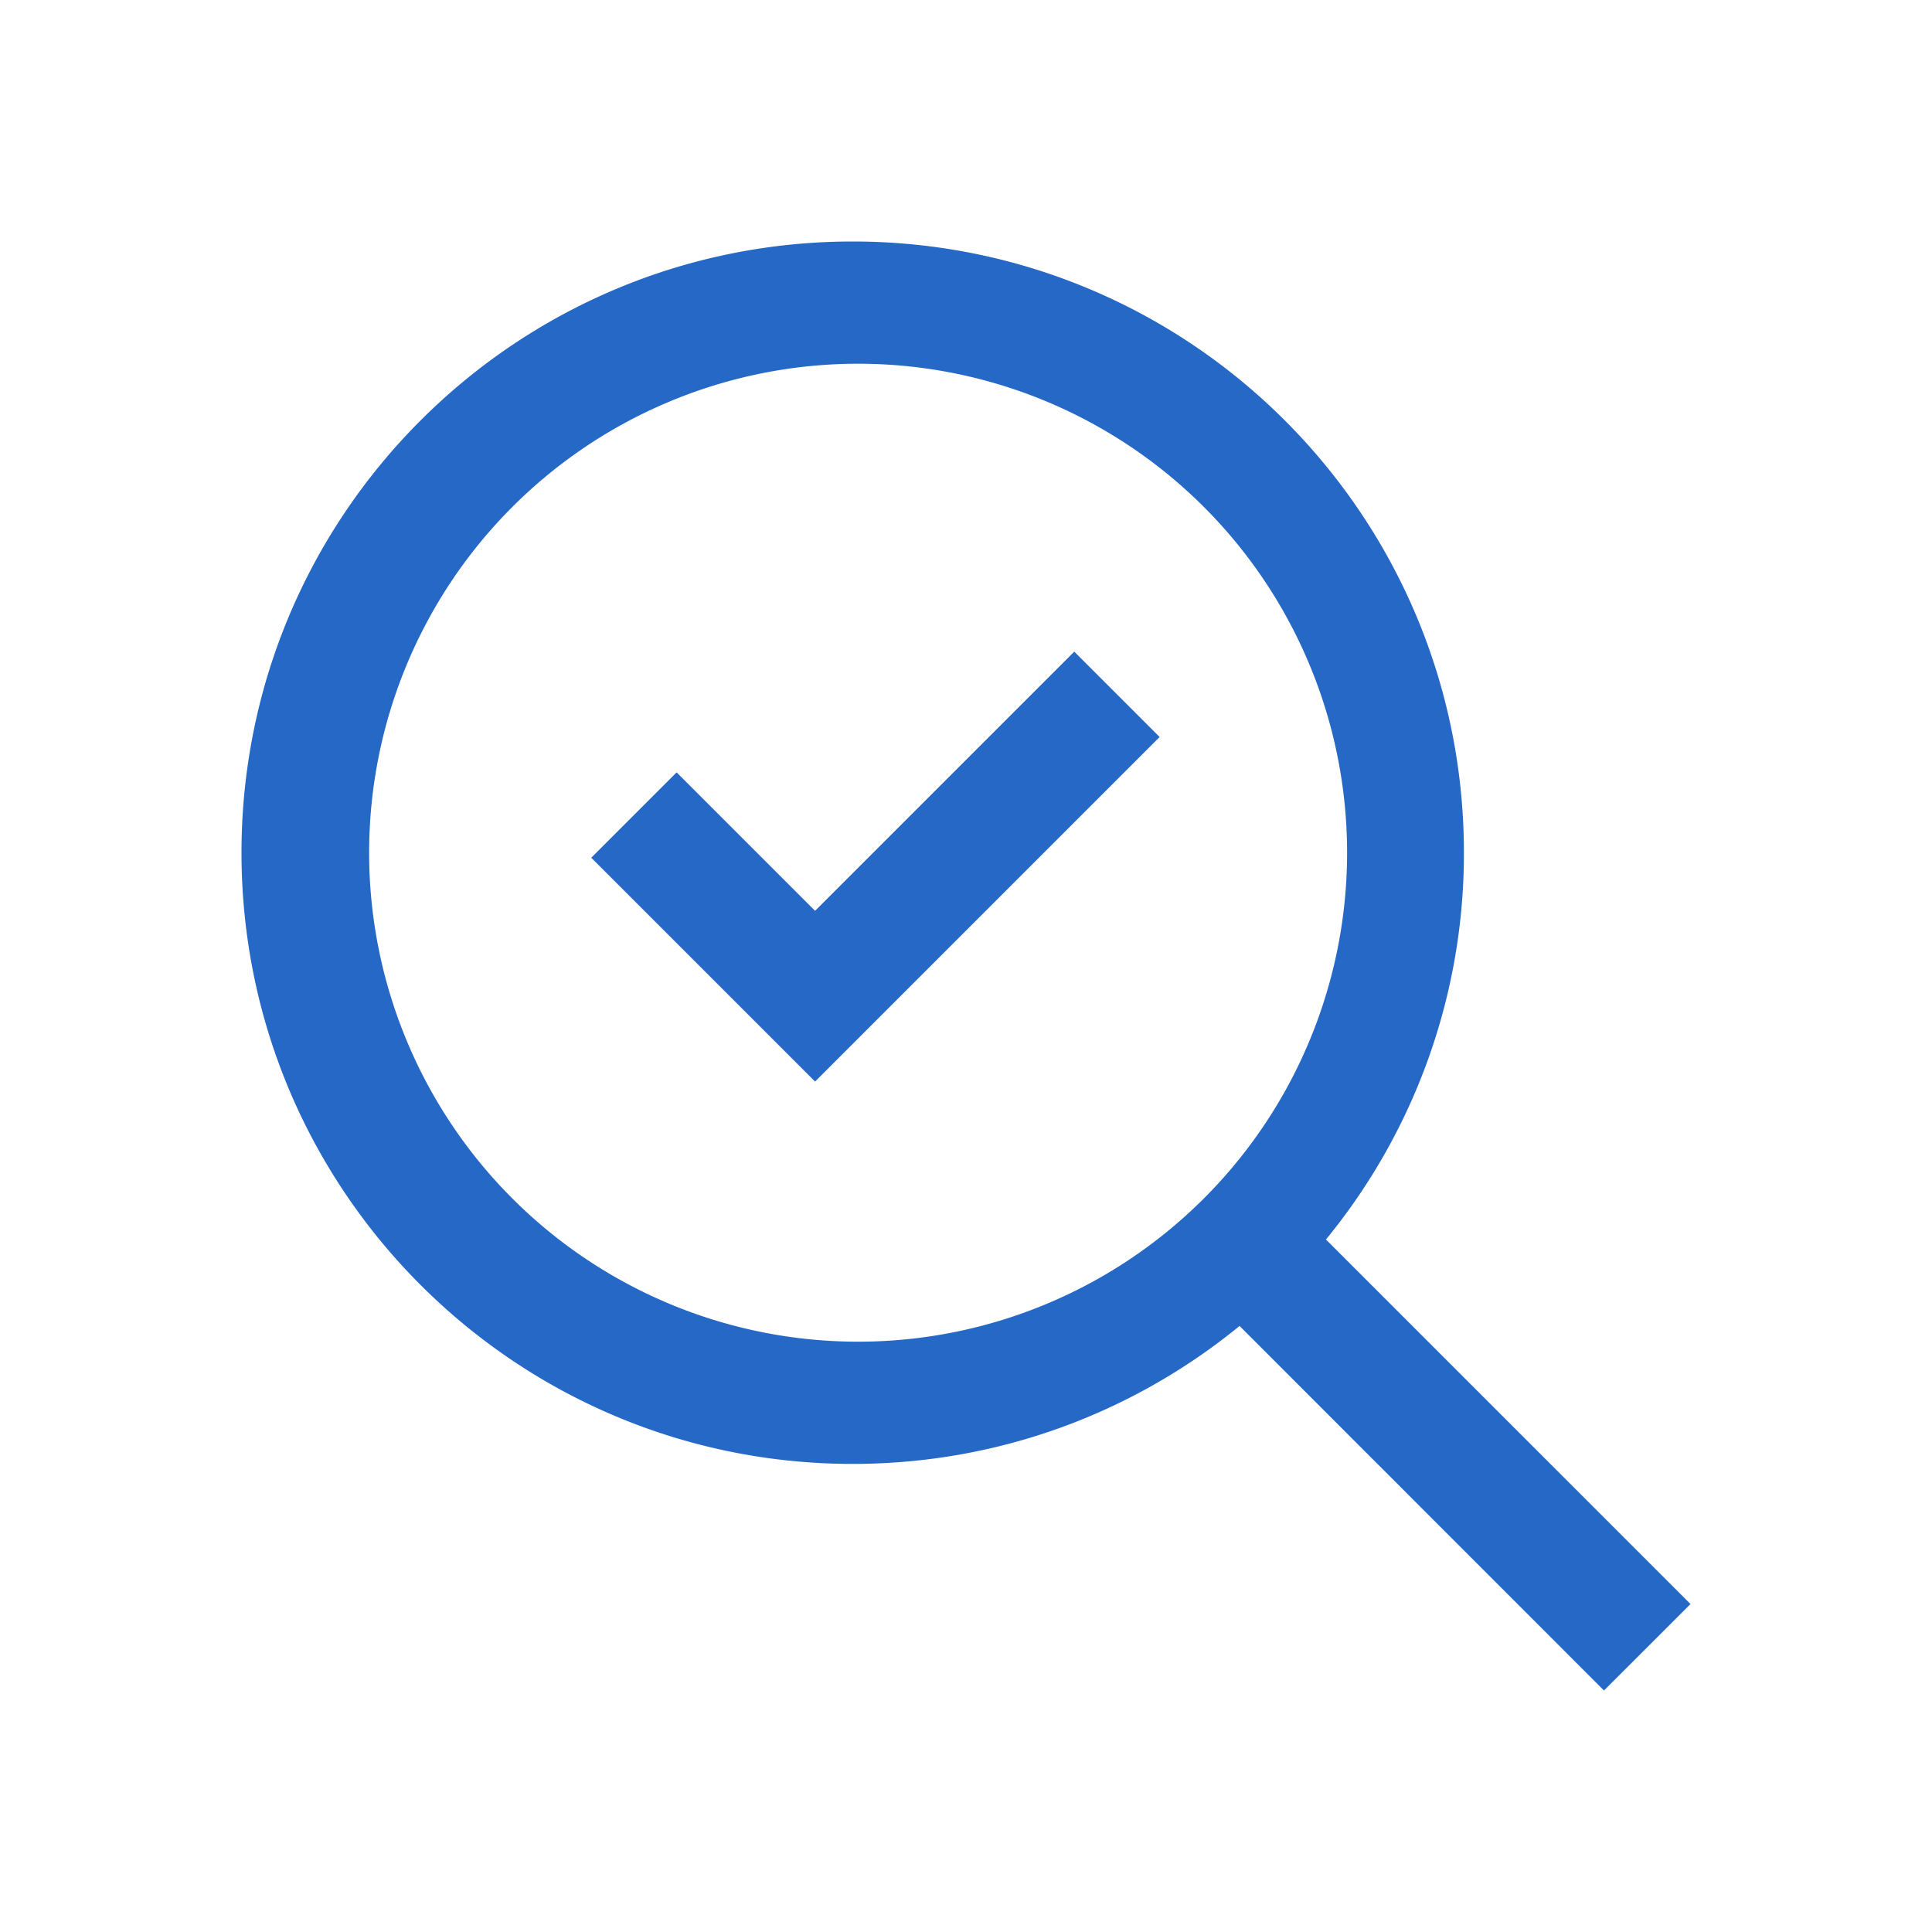 <svg xmlns="http://www.w3.org/2000/svg" fill="none" viewBox="0 0 32 32" class="acv-icon"><path fill="#2668C5" d="m13.5 17.914 5.707-5.707-1.414-1.414-4.293 4.293-2.293-2.293-1.414 1.414 3.707 3.707Z"/><path fill="#2668C5" fill-rule="evenodd" d="M14.123 24.247c2.432 0 4.662-.857 6.408-2.285L26.567 28 28 26.568l-6.038-6.038a10.082 10.082 0 0 0 2.285-6.406C24.247 8.532 19.715 4 14.124 4 8.532 4 4 8.532 4 14.124c0 5.59 4.532 10.123 10.123 10.123Zm0-2.025a8.099 8.099 0 1 0 0-16.197 8.099 8.099 0 0 0 0 16.197Z" clip-rule="evenodd"/></svg>